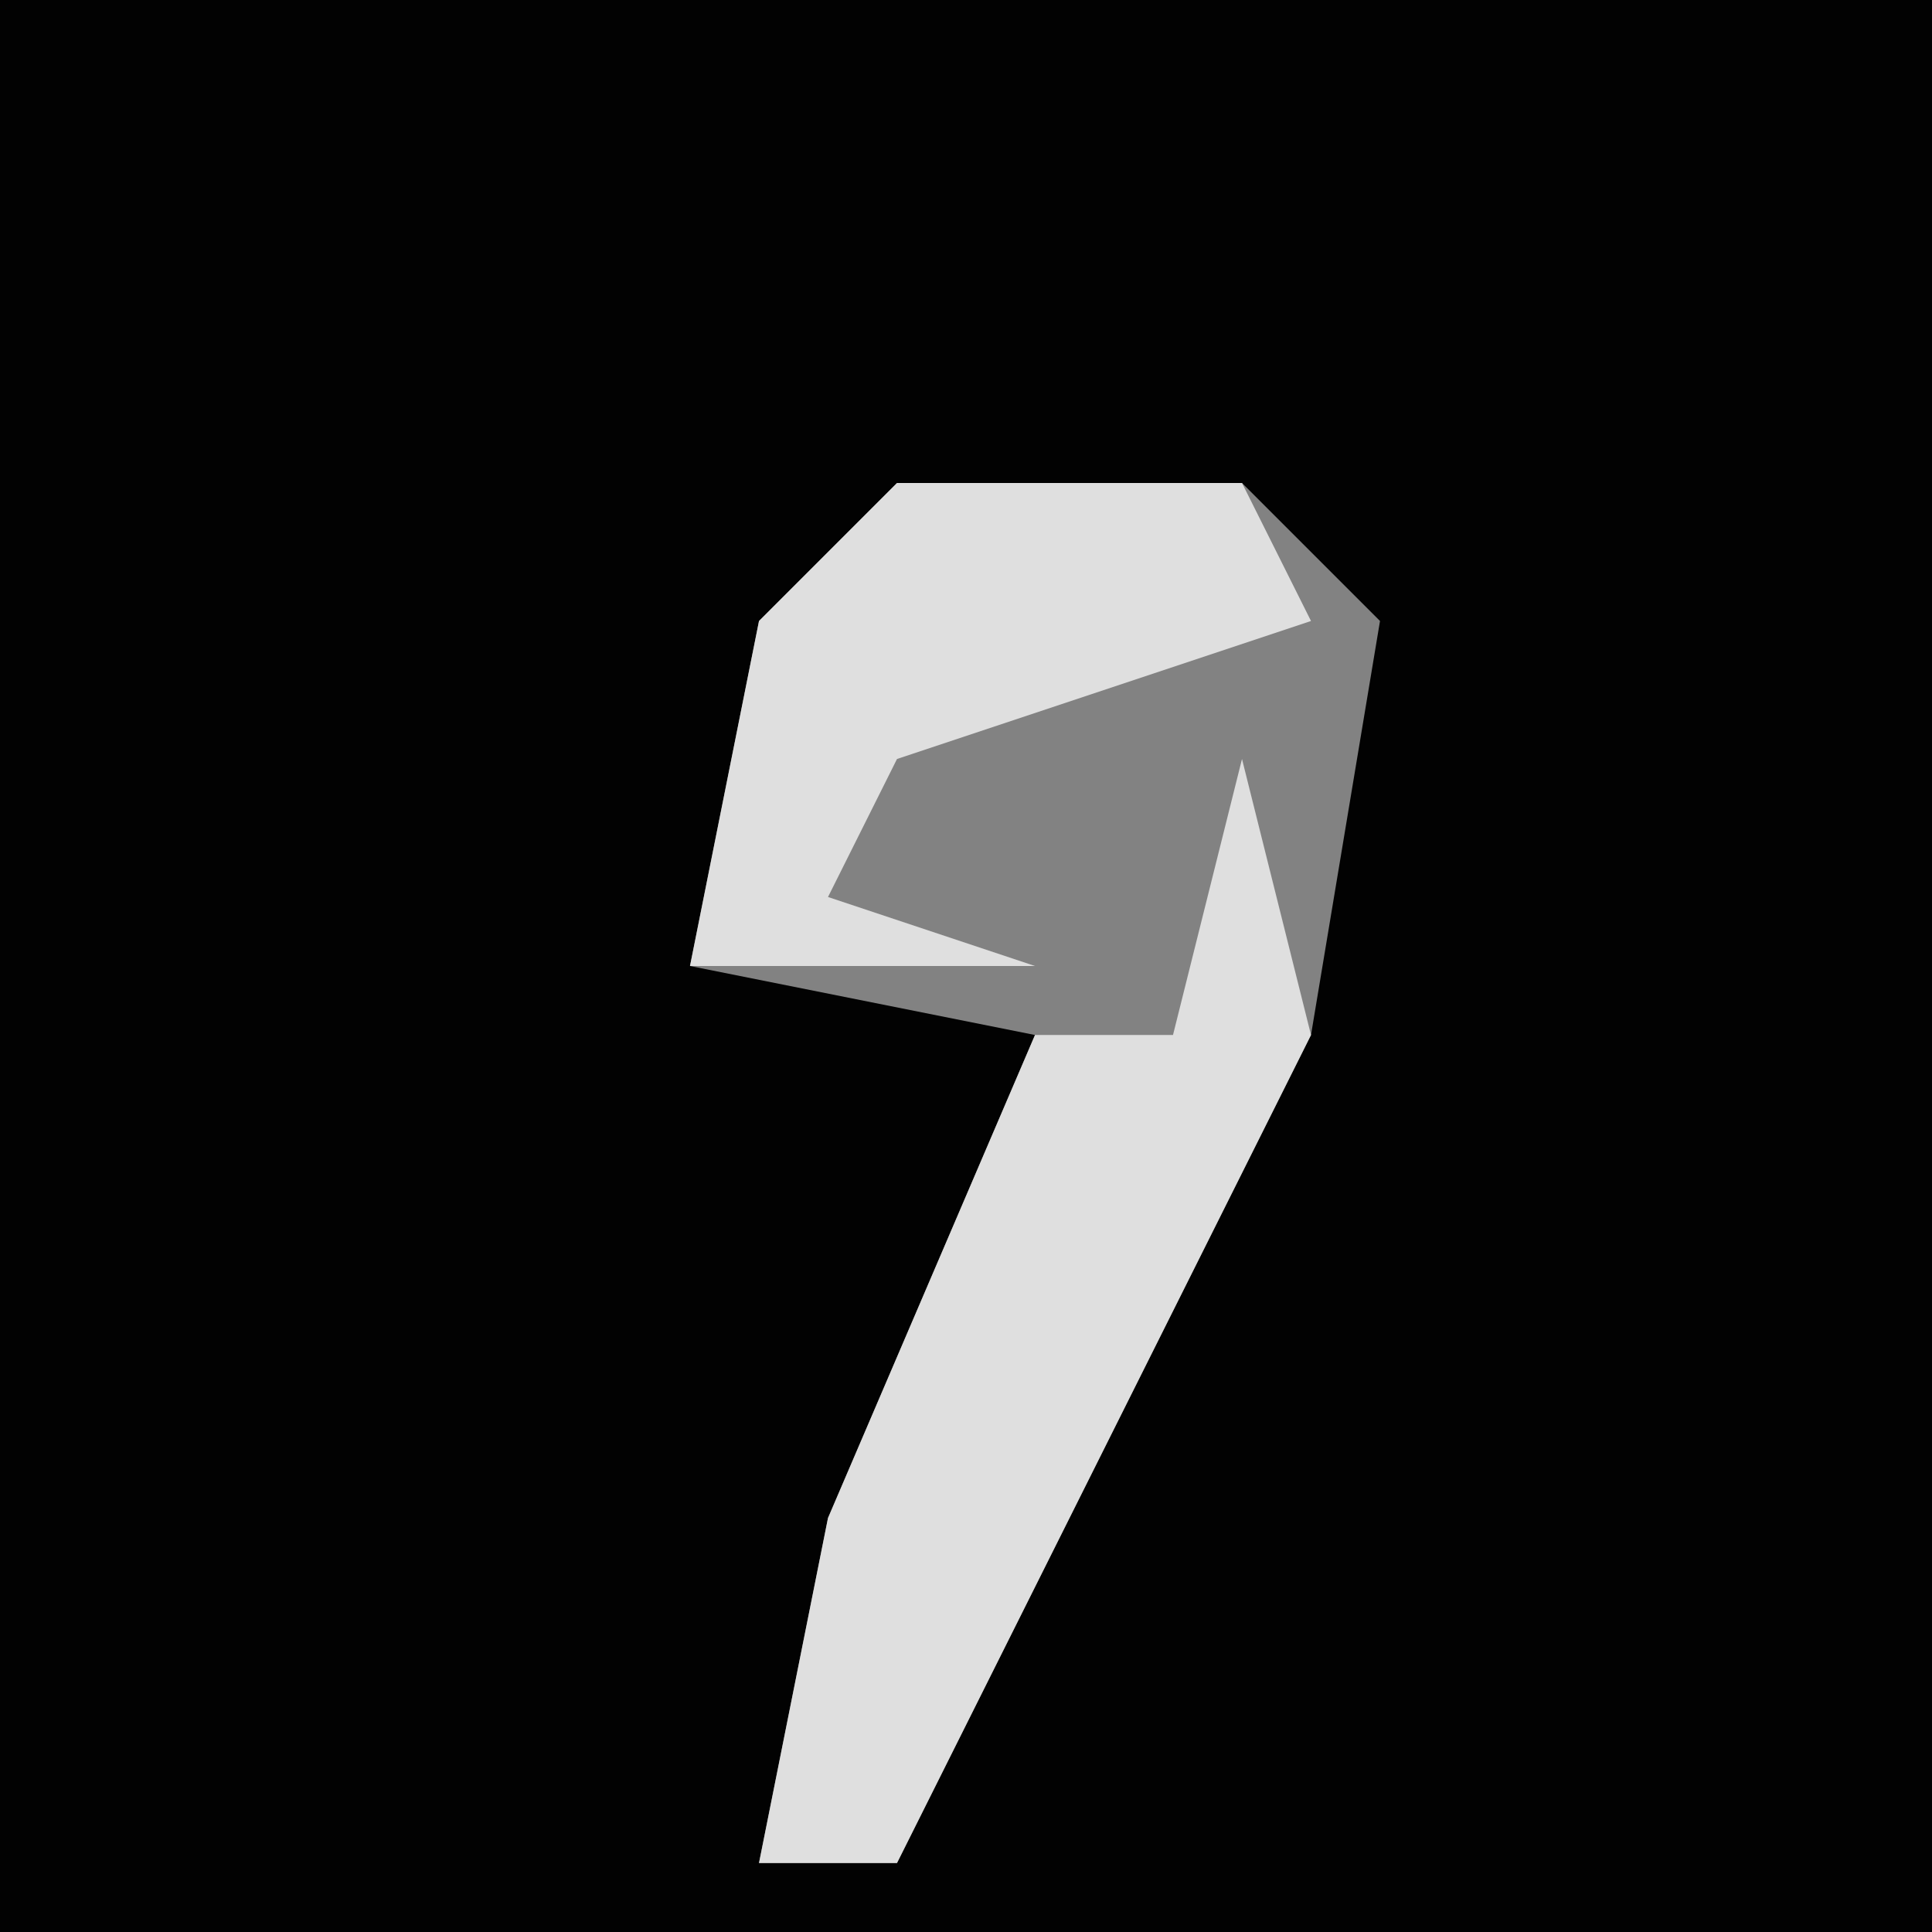 <?xml version="1.0" encoding="UTF-8"?>
<svg version="1.1" xmlns="http://www.w3.org/2000/svg" width="28" height="28">
<path d="M0,0 L28,0 L28,28 L0,28 Z " fill="#020202" transform="translate(0,0)"/>
<path d="M0,0 L5,0 L7,2 L6,8 L0,20 L-2,20 L-1,15 L2,8 L-3,7 L-2,2 Z " fill="#828282" transform="translate(13,7)"/>
<path d="M0,0 L1,4 L-5,16 L-7,16 L-6,11 L-3,4 L-1,4 Z " fill="#DFDFDF" transform="translate(18,11)"/>
<path d="M0,0 L5,0 L6,2 L0,4 L-1,6 L2,7 L-3,7 L-2,2 Z " fill="#DFDFDF" transform="translate(13,7)"/>
</svg>
